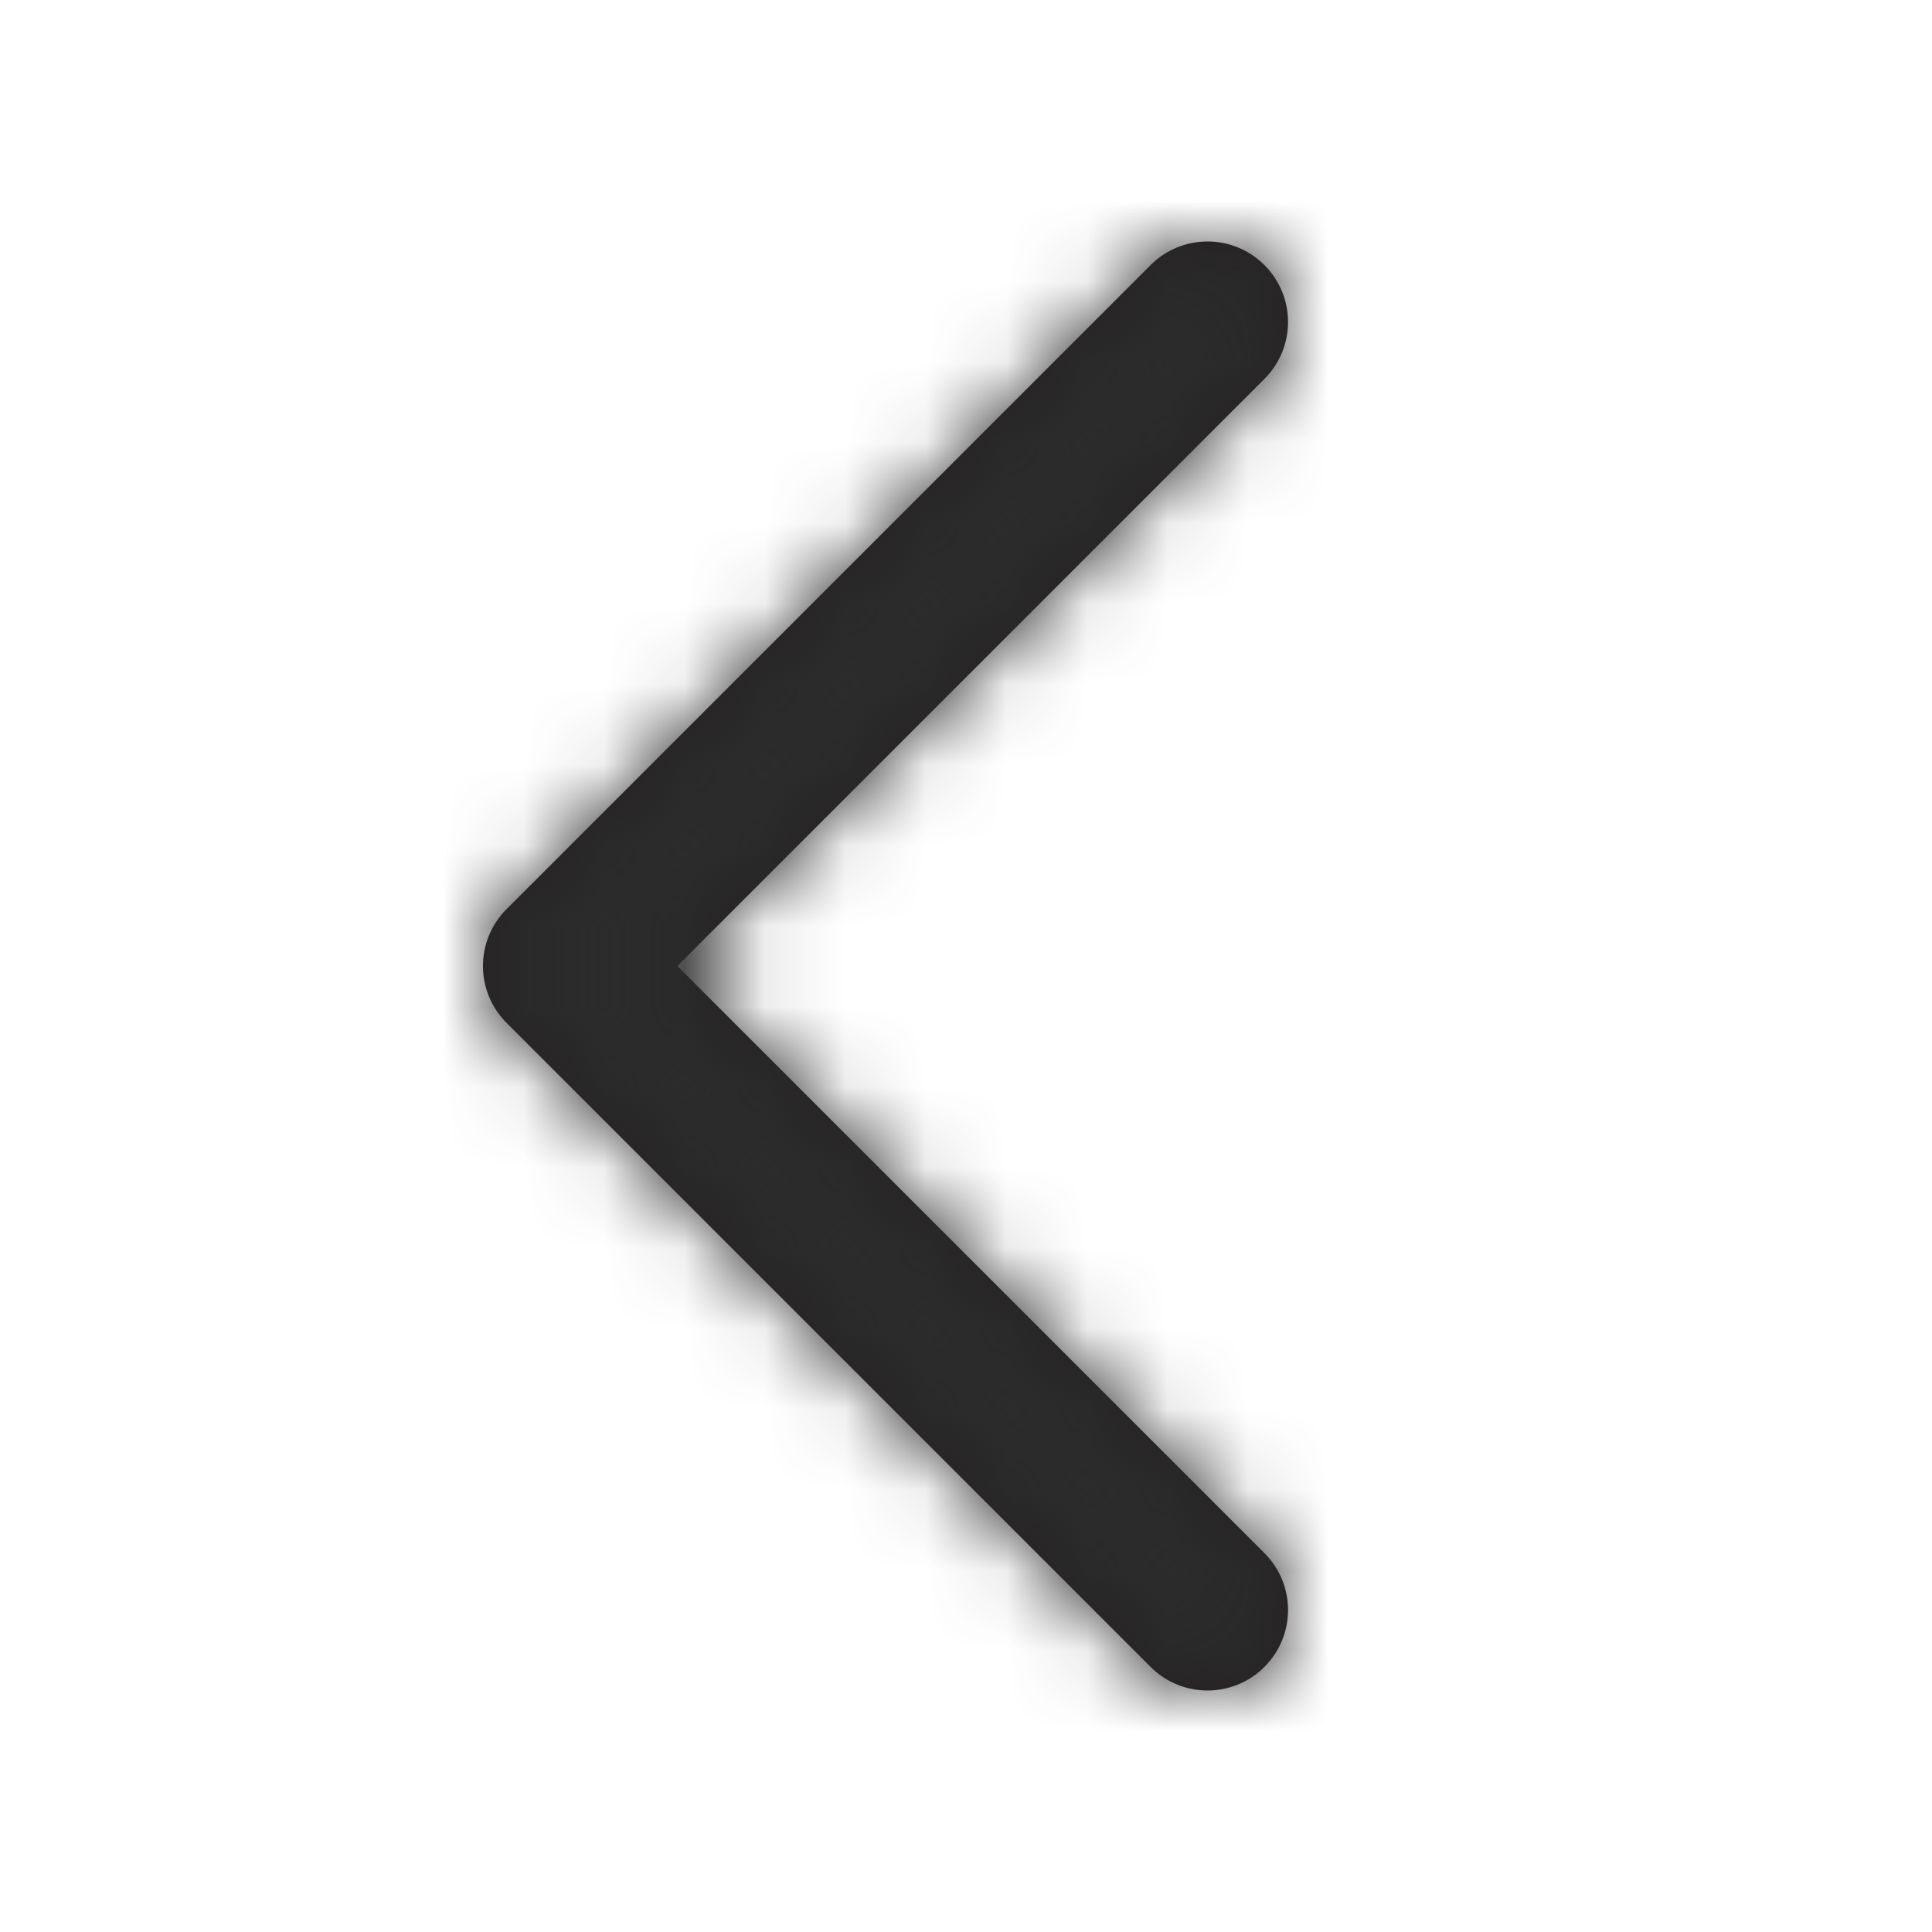 <?xml version="1.0" encoding="UTF-8"?>
<svg width="24px" height="24px" viewBox="0 0 24 24" version="1.1" xmlns="http://www.w3.org/2000/svg" xmlns:xlink="http://www.w3.org/1999/xlink">
    <!-- Generator: Sketch 52.4 (67378) - http://www.bohemiancoding.com/sketch -->
    <title>Icons / System / Chevron / Back</title>
    <desc>Created with Sketch.</desc>
    <defs>
        <path d="M15,21 C14.744,21 14.488,20.902 14.293,20.707 L6.293,12.707 C5.902,12.316 5.902,11.684 6.293,11.293 L14.293,3.293 C14.684,2.902 15.316,2.902 15.707,3.293 C16.098,3.684 16.098,4.316 15.707,4.707 L8.414,12 L15.707,19.293 C16.098,19.684 16.098,20.316 15.707,20.707 C15.512,20.902 15.256,21 15,21" id="path-1"></path>
    </defs>
    <g id="Icons-/-System-/-Chevron-/-Back" stroke="none" stroke-width="1" fill="none" fill-rule="evenodd">
        <mask id="mask-2" fill="white">
            <use xlink:href="#path-1"></use>
        </mask>
        <use id="Fill-1" fill="#231F20" xlink:href="#path-1"></use>
        <rect id="Rectangle-5" fill="#2C2C2C" fill-rule="nonzero" mask="url(#mask-2)" x="0" y="0" width="24" height="24"></rect>
    </g>
</svg>